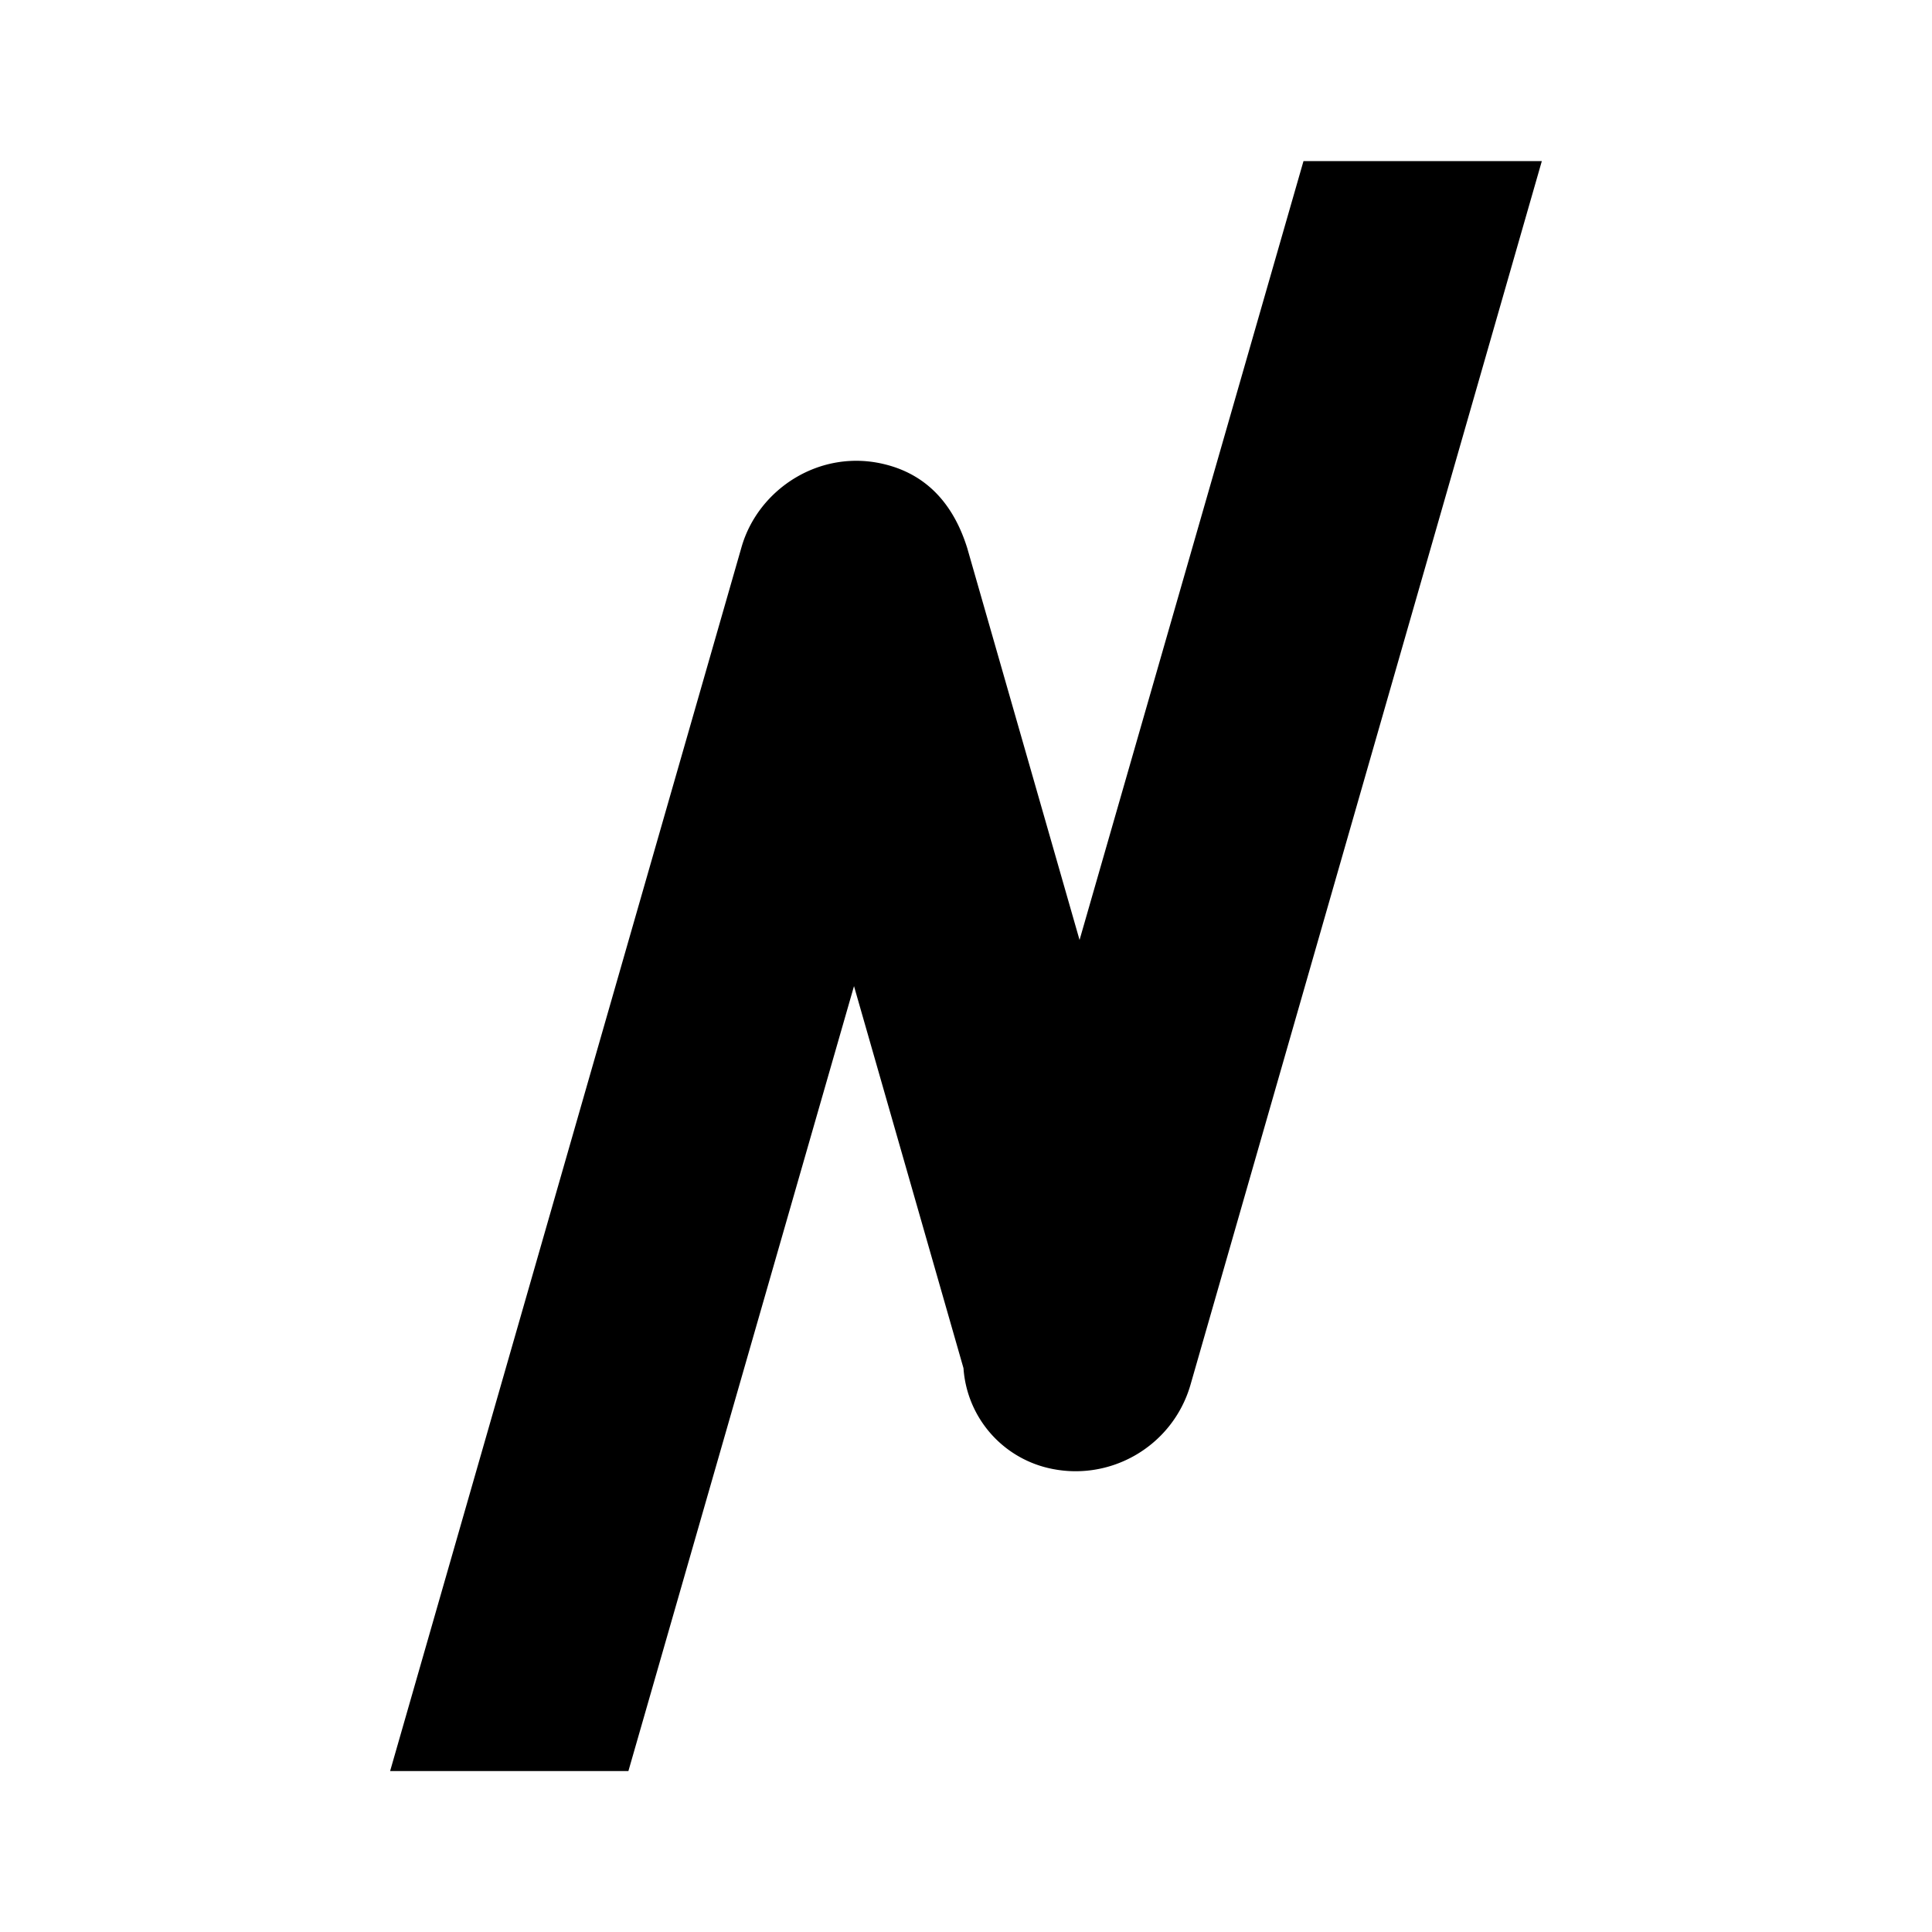 <svg xmlns="http://www.w3.org/2000/svg" width="192" height="192" viewBox="0 0 192 192"><path d="m129.54 16.008-22.255 77.404-11.159-38.934c-1.239-3.975-3.694-7.23-8.2-8.336-6.402-1.585-12.55 2.428-14.223 8.192L38.77 176.004h23.68L84.87 98l10.88 37.966a10.96 10.96 0 0 0 8.327 9.903c6.165 1.502 12.423-2.104 14.215-8.191l34.934-121.67z"/></svg>